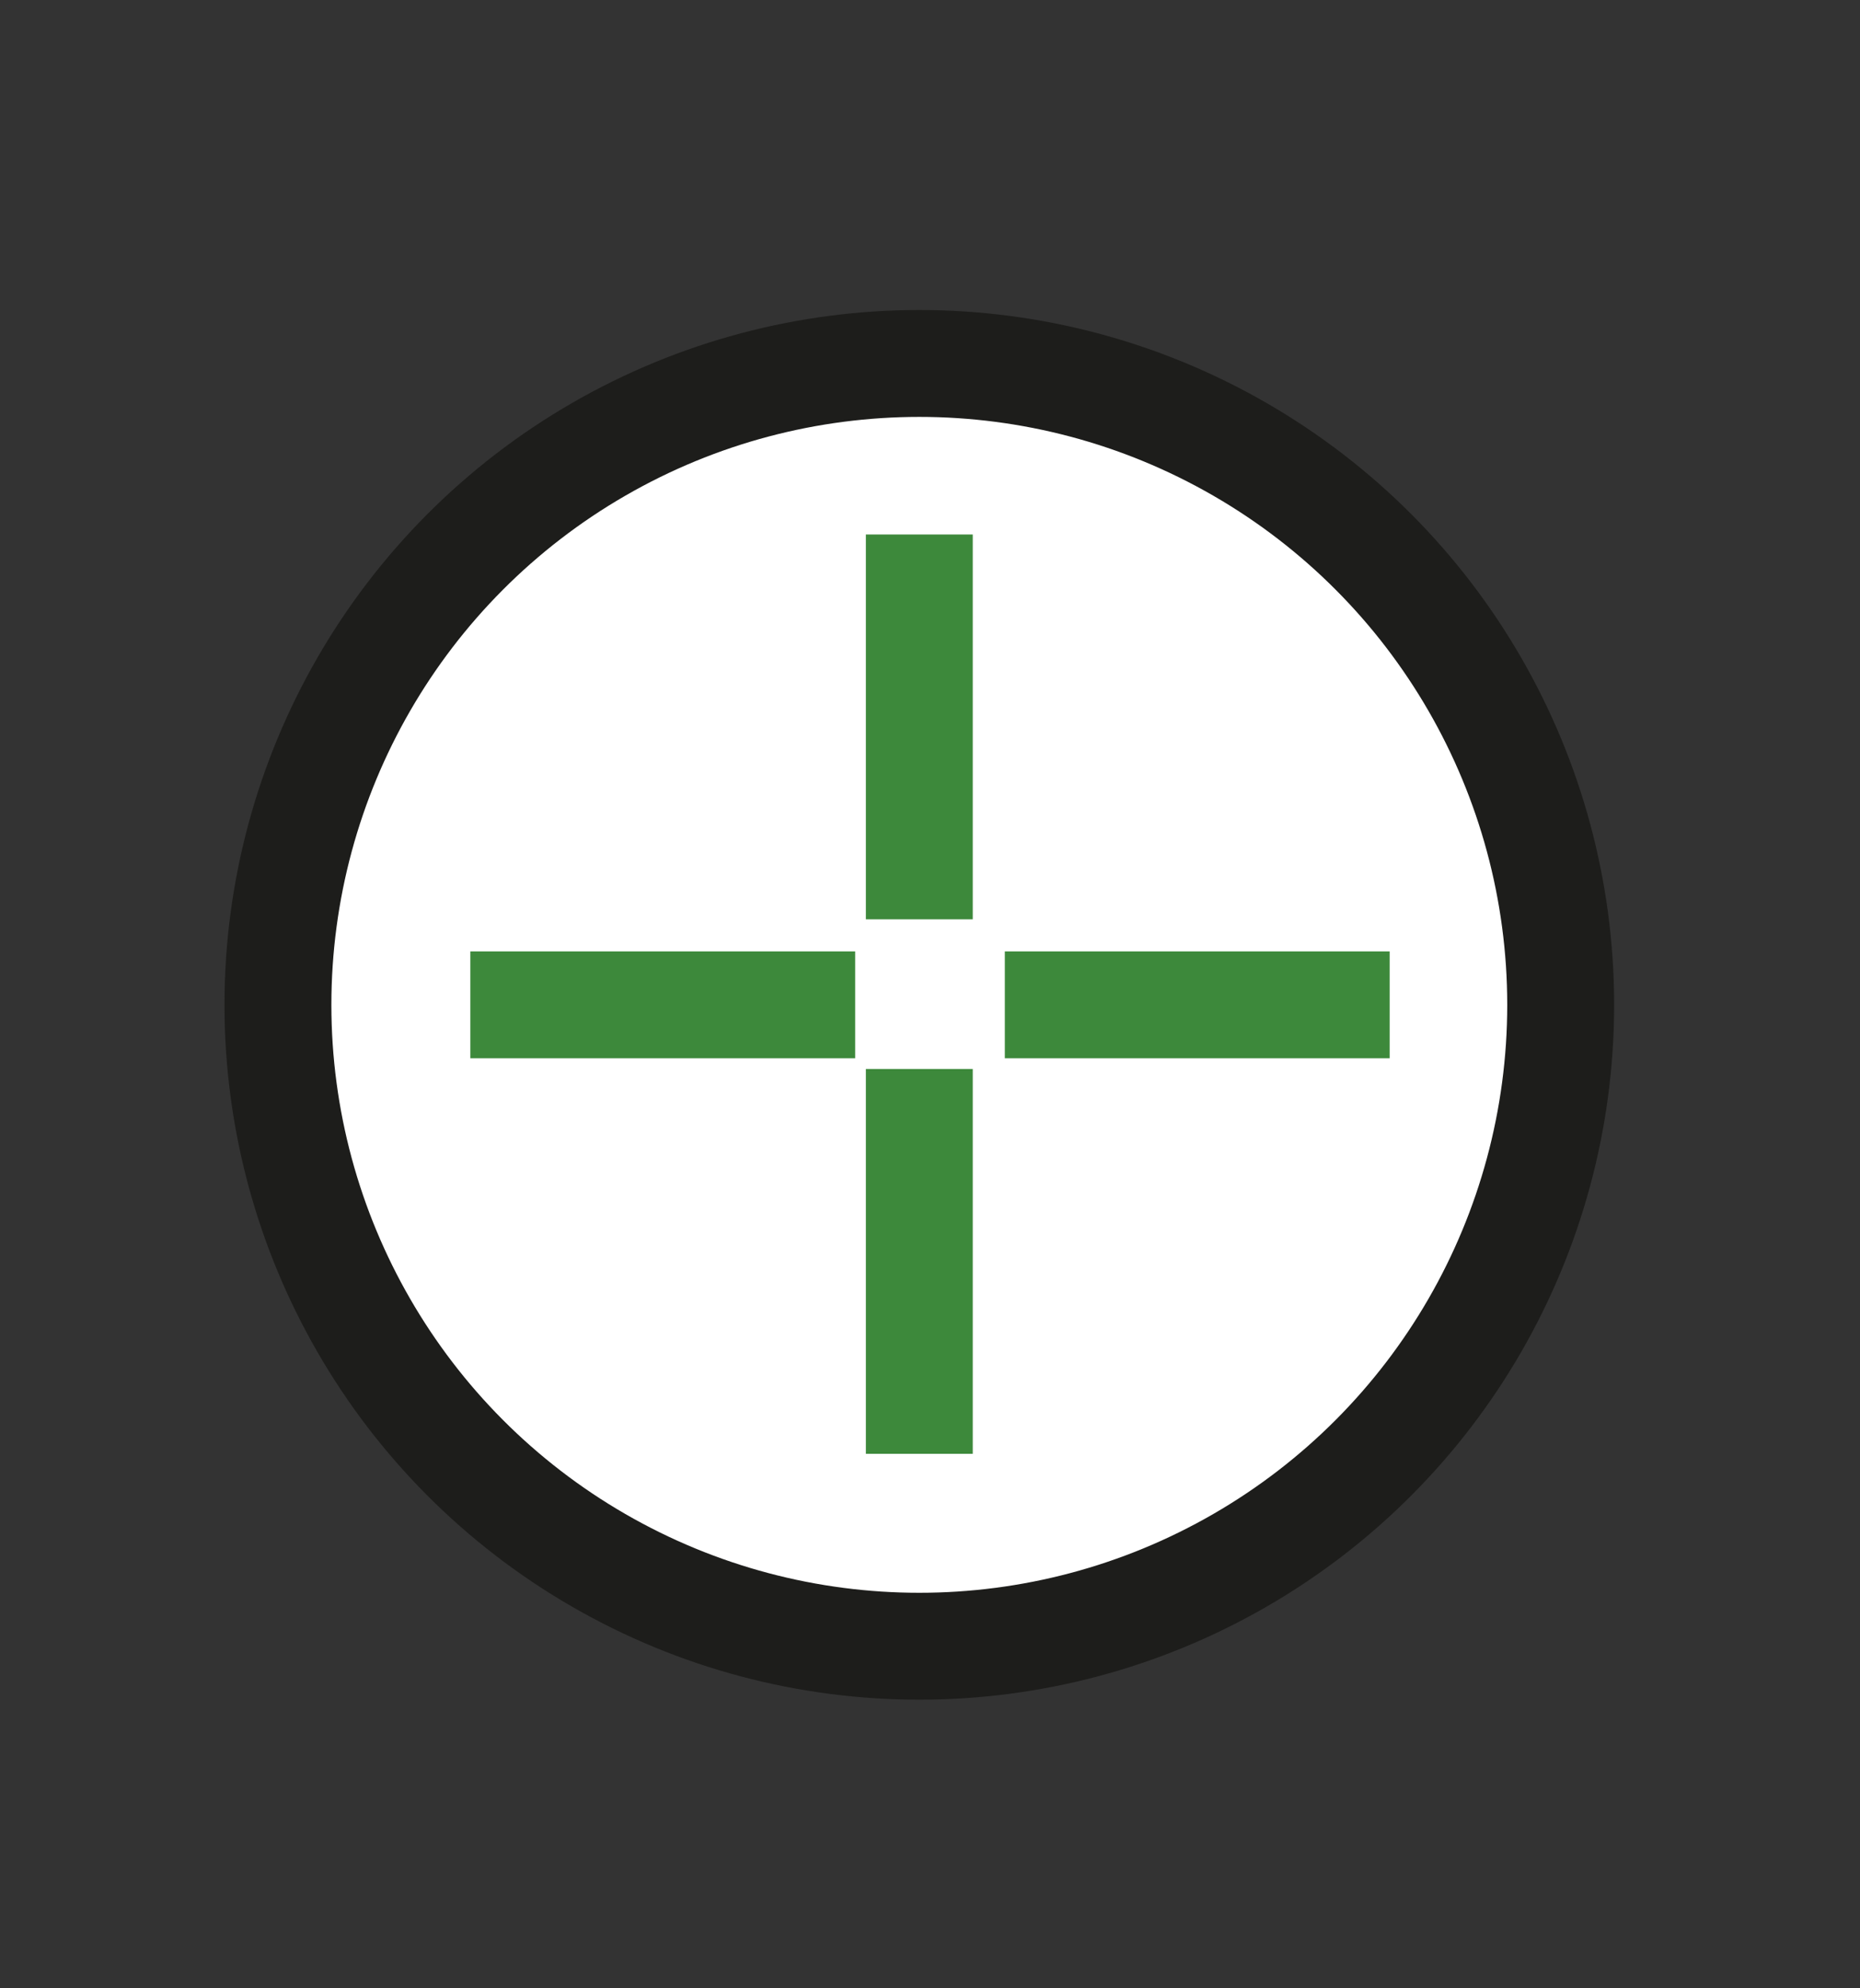 <?xml version="1.0" encoding="utf-8"?>
<!-- Generator: Adobe Illustrator 26.3.1, SVG Export Plug-In . SVG Version: 6.00 Build 0)  -->
<svg version="1.1" id="Calque_1" xmlns="http://www.w3.org/2000/svg" xmlns:xlink="http://www.w3.org/1999/xlink" x="0px" y="0px"
	 viewBox="0 0 8.7 9.3" style="enable-background:new 0 0 8.7 9.3;" xml:space="preserve">
<rect x="0" y="0" width="8.7" height="9.3" fill="#333333" stroke="none"/>
<style type="text/css">
	.st0{fill:#FFFFFF;stroke:#1D1D1B;stroke-width:0.5;stroke-miterlimit:10;}
	.st1{fill:none;stroke:#3D893B;stroke-width:0.5;stroke-miterlimit:10;}
</style>
<circle class="st0" cx="4.3" cy="4.7" r="3"/>
<line class="st1" x1="4.3" y1="5" x2="4.3" y2="6.8"/>
<line class="st1" x1="4.3" y1="2.5" x2="4.3" y2="4.3"/>
<line class="st1" x1="4" y1="4.7" x2="2.2" y2="4.7"/>
<line class="st1" x1="6.5" y1="4.7" x2="4.7" y2="4.7"/>
</svg>
